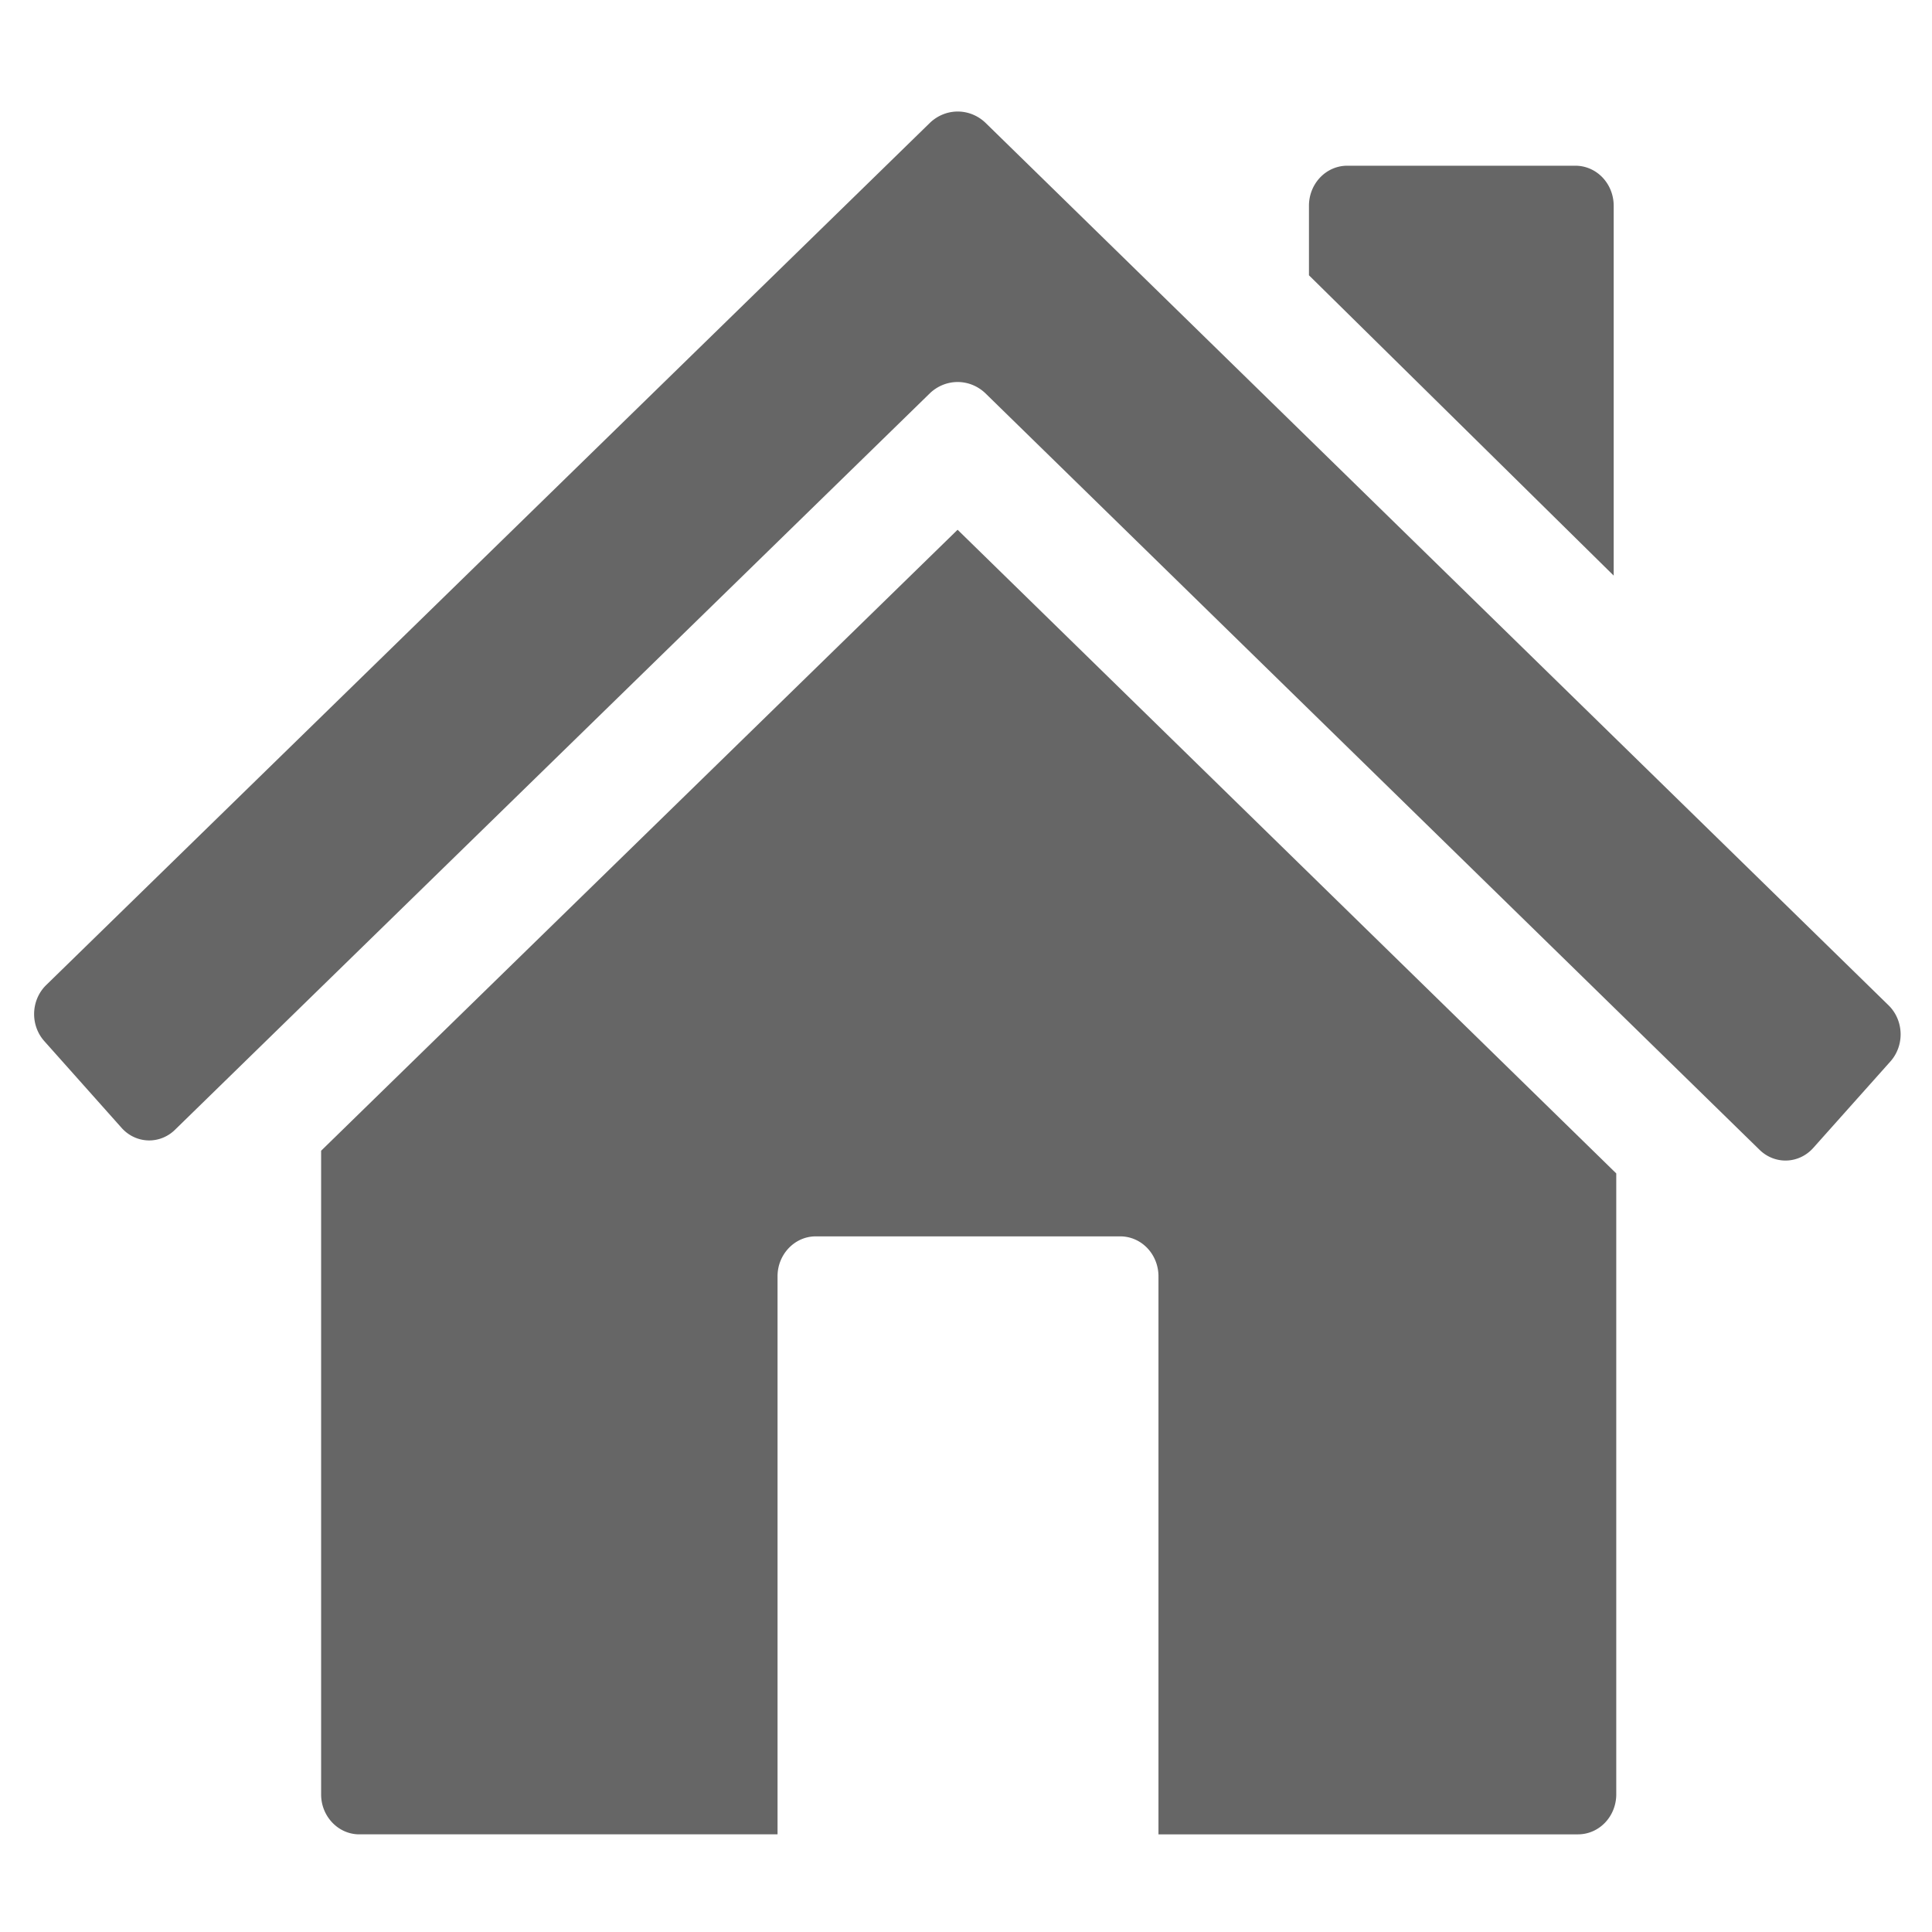 <svg xmlns="http://www.w3.org/2000/svg" xml:space="preserve" width="128" height="128"><defs><linearGradient id="a"><stop offset="0" style="stop-color:#000;stop-opacity:1"/><stop offset="1" style="stop-color:#000;stop-opacity:0"/></linearGradient><linearGradient id="b"><stop offset="0" style="stop-color:#e78181;stop-opacity:1"/><stop offset=".253" style="stop-color:#e15f5f;stop-opacity:1"/><stop offset=".683" style="stop-color:#c22f2f;stop-opacity:1"/><stop offset="1" style="stop-color:#a40000;stop-opacity:1"/></linearGradient><linearGradient id="c"><stop offset="0" style="stop-color:#a40000;stop-opacity:1"/><stop offset="1" style="stop-color:#c22f2f;stop-opacity:1"/></linearGradient><linearGradient id="d"><stop offset="0" style="stop-color:#fff;stop-opacity:1"/><stop offset="1" style="stop-color:#fff;stop-opacity:0"/></linearGradient><linearGradient id="e"><stop offset="0" style="stop-color:white;stop-opacity:1"/><stop offset="1" style="stop-color:white;stop-opacity:0"/></linearGradient><linearGradient id="g" x1="206.865" x2="205.773" y1="114.546" y2="135.382" gradientUnits="userSpaceOnUse"><stop offset="0" style="stop-color:#65bd7b"/><stop offset=".007" style="stop-color:#61bb75"/><stop offset=".057" style="stop-color:#46b050"/><stop offset=".102" style="stop-color:#33a835"/><stop offset=".143" style="stop-color:#27a325"/><stop offset=".174" style="stop-color:#23a11f"/><stop offset=".298" style="stop-color:#1d881d"/><stop offset=".498" style="stop-color:#15651b"/><stop offset=".687" style="stop-color:#0f4c19"/><stop offset=".86" style="stop-color:#0b3d18"/><stop offset="1" style="stop-color:#0a3818"/></linearGradient><linearGradient id="j"><stop offset="0" stop-color="#d3d7cf"/><stop offset="1" stop-color="#888a85"/></linearGradient><linearGradient id="k"><stop offset="0" stop-color="#888a85"/><stop offset="1" stop-color="#d3d7cf"/></linearGradient><linearGradient id="l"><stop offset="0" stop-color="#fff"/><stop offset="1" stop-color="#fff" stop-opacity="0"/></linearGradient><linearGradient id="i"><stop offset="0"/><stop offset="1" stop-opacity="0"/></linearGradient><linearGradient id="m"><stop offset="0" style="stop-color:#fff;stop-opacity:1"/><stop offset="1" style="stop-color:#fff;stop-opacity:0"/></linearGradient><linearGradient id="n"><stop offset="0" style="stop-color:#772b00;stop-opacity:1"/><stop offset=".5" style="stop-color:#da441b;stop-opacity:1"/><stop offset=".75" style="stop-color:#d2400f;stop-opacity:1"/><stop offset=".938" style="stop-color:#d44316;stop-opacity:.615"/><stop offset="1" style="stop-color:#c33900;stop-opacity:.219"/></linearGradient><linearGradient id="p"><stop offset="0" style="stop-color:#fefdc0;stop-opacity:1"/><stop offset="1" style="stop-color:#fefec0;stop-opacity:0"/></linearGradient><linearGradient id="o"><stop offset="0" style="stop-color:#8d6622;stop-opacity:1"/><stop offset=".5" style="stop-color:#463311;stop-opacity:.498"/><stop offset="1" style="stop-color:#000;stop-opacity:0"/></linearGradient><linearGradient id="s"><stop offset="0" style="stop-color:#999;stop-opacity:1"/><stop offset="1" style="stop-color:#999;stop-opacity:0"/></linearGradient><linearGradient id="r"><stop offset="0" style="stop-color:#081074;stop-opacity:1"/><stop offset=".5" style="stop-color:#5873c2;stop-opacity:1"/><stop offset=".75" style="stop-color:#0f99d2;stop-opacity:1"/><stop offset=".938" style="stop-color:#1660d4;stop-opacity:.616"/><stop offset="1" style="stop-color:#414cf6;stop-opacity:.216"/></linearGradient><linearGradient id="q"><stop offset="0" style="stop-color:#fff;stop-opacity:1"/><stop offset="1" style="stop-color:#fff;stop-opacity:0"/></linearGradient><linearGradient id="t"><stop offset="0" style="stop-color:#999;stop-opacity:1"/><stop offset="1" style="stop-color:#999;stop-opacity:0"/></linearGradient><linearGradient id="u"><stop offset="0" style="stop-color:#772b00;stop-opacity:1"/><stop offset=".5" style="stop-color:#da441b;stop-opacity:1"/><stop offset=".75" style="stop-color:#d2400f;stop-opacity:1"/><stop offset=".938" style="stop-color:#d44316;stop-opacity:.615"/><stop offset="1" style="stop-color:#c33900;stop-opacity:.219"/></linearGradient><linearGradient id="v"><stop offset="0" style="stop-color:#fff;stop-opacity:1"/><stop offset="1" style="stop-color:#fff;stop-opacity:0"/></linearGradient><linearGradient id="w"><stop offset="0" style="stop-color:#24295b;stop-opacity:1"/><stop offset=".434" style="stop-color:#373f8b;stop-opacity:1"/><stop offset=".743" style="stop-color:#4d57b9;stop-opacity:1"/><stop offset=".885" style="stop-color:#4cacd5;stop-opacity:1"/><stop offset="1" style="stop-color:#00fff5;stop-opacity:1"/></linearGradient><linearGradient id="x"><stop offset="0" style="stop-color:#24425b;stop-opacity:1"/><stop offset="1" style="stop-color:#124295;stop-opacity:.749"/></linearGradient><linearGradient id="y"><stop offset="0" style="stop-color:#fff;stop-opacity:1"/><stop offset="1" style="stop-color:#24295b;stop-opacity:0"/></linearGradient><linearGradient id="B"><stop offset="0" style="stop-color:#999;stop-opacity:1"/><stop offset="1" style="stop-color:#999;stop-opacity:0"/></linearGradient><linearGradient id="A"><stop offset="0" style="stop-color:#081074;stop-opacity:1"/><stop offset=".5" style="stop-color:#5873c2;stop-opacity:1"/><stop offset=".75" style="stop-color:#0f99d2;stop-opacity:1"/><stop offset=".938" style="stop-color:#1660d4;stop-opacity:.616"/><stop offset="1" style="stop-color:#414cf6;stop-opacity:.216"/></linearGradient><linearGradient id="z"><stop offset="0" style="stop-color:#fff;stop-opacity:1"/><stop offset="1" style="stop-color:#fff;stop-opacity:0"/></linearGradient><linearGradient id="C"><stop offset="0" style="stop-color:#fff;stop-opacity:1"/><stop offset="1" style="stop-color:#fff;stop-opacity:0"/></linearGradient><linearGradient id="D"><stop offset="0" style="stop-color:#772b00;stop-opacity:1"/><stop offset=".5" style="stop-color:#da441b;stop-opacity:1"/><stop offset=".75" style="stop-color:#d2400f;stop-opacity:1"/><stop offset=".938" style="stop-color:#d44316;stop-opacity:.615"/><stop offset="1" style="stop-color:#c33900;stop-opacity:.219"/></linearGradient><linearGradient id="F"><stop offset="0" style="stop-color:#fefdc0;stop-opacity:1"/><stop offset="1" style="stop-color:#fefec0;stop-opacity:0"/></linearGradient><linearGradient id="E"><stop offset="0" style="stop-color:#8d6622;stop-opacity:1"/><stop offset=".5" style="stop-color:#463311;stop-opacity:.498"/><stop offset="1" style="stop-color:#000;stop-opacity:0"/></linearGradient><linearGradient id="H"><stop offset="0" style="stop-color:#fefdc0;stop-opacity:1"/><stop offset="1" style="stop-color:#fefec0;stop-opacity:0"/></linearGradient><linearGradient id="G"><stop offset="0" style="stop-color:#8d6622;stop-opacity:1"/><stop offset=".5" style="stop-color:#463311;stop-opacity:.498"/><stop offset="1" style="stop-color:#000;stop-opacity:0"/></linearGradient><linearGradient id="K"><stop offset="0" style="stop-color:#999;stop-opacity:1"/><stop offset="1" style="stop-color:#999;stop-opacity:0"/></linearGradient><linearGradient id="J"><stop offset="0" style="stop-color:#081074;stop-opacity:1"/><stop offset=".5" style="stop-color:#5873c2;stop-opacity:1"/><stop offset=".75" style="stop-color:#0f99d2;stop-opacity:1"/><stop offset=".938" style="stop-color:#1660d4;stop-opacity:.616"/><stop offset="1" style="stop-color:#414cf6;stop-opacity:.216"/></linearGradient><linearGradient id="I"><stop offset="0" style="stop-color:#fff;stop-opacity:1"/><stop offset="1" style="stop-color:#fff;stop-opacity:0"/></linearGradient><linearGradient id="L"><stop offset="0" style="stop-color:#fff;stop-opacity:1"/><stop offset="1" style="stop-color:#fff;stop-opacity:0"/></linearGradient><linearGradient id="M"><stop offset="0" style="stop-color:#772b00;stop-opacity:1"/><stop offset=".5" style="stop-color:#da441b;stop-opacity:1"/><stop offset=".75" style="stop-color:#d2400f;stop-opacity:1"/><stop offset=".938" style="stop-color:#d44316;stop-opacity:.615"/><stop offset="1" style="stop-color:#c33900;stop-opacity:.219"/></linearGradient><linearGradient id="O"><stop offset="0" style="stop-color:#fefdc0;stop-opacity:1"/><stop offset="1" style="stop-color:#fefec0;stop-opacity:0"/></linearGradient><linearGradient id="N"><stop offset="0" style="stop-color:#8d6622;stop-opacity:1"/><stop offset=".5" style="stop-color:#463311;stop-opacity:.498"/><stop offset="1" style="stop-color:#000;stop-opacity:0"/></linearGradient><linearGradient id="P"><stop offset="0" style="stop-color:#772b00;stop-opacity:1"/><stop offset=".5" style="stop-color:#da441b;stop-opacity:1"/><stop offset=".75" style="stop-color:#d2400f;stop-opacity:1"/><stop offset=".938" style="stop-color:#d44316;stop-opacity:.615"/><stop offset="1" style="stop-color:#c33900;stop-opacity:.219"/></linearGradient><linearGradient id="Q"><stop offset="0" style="stop-color:#fff;stop-opacity:1"/><stop offset="1" style="stop-color:#fff;stop-opacity:0"/></linearGradient><linearGradient id="S"><stop offset="0" style="stop-color:#fefdc0;stop-opacity:1"/><stop offset="1" style="stop-color:#fefec0;stop-opacity:0"/></linearGradient><linearGradient id="R"><stop offset="0" style="stop-color:#8d6622;stop-opacity:1"/><stop offset=".5" style="stop-color:#463311;stop-opacity:.498"/><stop offset="1" style="stop-color:#000;stop-opacity:0"/></linearGradient><linearGradient id="V"><stop offset="0" style="stop-color:#999;stop-opacity:1"/><stop offset="1" style="stop-color:#999;stop-opacity:0"/></linearGradient><linearGradient id="U"><stop offset="0" style="stop-color:#081074;stop-opacity:1"/><stop offset=".5" style="stop-color:#5873c2;stop-opacity:1"/><stop offset=".75" style="stop-color:#0f99d2;stop-opacity:1"/><stop offset=".938" style="stop-color:#1660d4;stop-opacity:.616"/><stop offset="1" style="stop-color:#414cf6;stop-opacity:.216"/></linearGradient><linearGradient id="T"><stop offset="0" style="stop-color:#fff;stop-opacity:1"/><stop offset="1" style="stop-color:#fff;stop-opacity:0"/></linearGradient><radialGradient id="h" cx="204.252" cy="118.021" r="13.804" fx="204.252" fy="118.021" gradientUnits="userSpaceOnUse"><stop offset="0" style="stop-color:#dfeaeb"/><stop offset=".303" style="stop-color:#b7e9ff"/><stop offset=".528" style="stop-color:#3c97f6"/><stop offset=".826" style="stop-color:#032c87"/><stop offset="1" style="stop-color:#0342d3"/></radialGradient><radialGradient id="f" cx="202.402" cy="117.093" r="17.726" fx="202.402" fy="117.093" gradientUnits="userSpaceOnUse"><stop offset="0" style="stop-color:#d3edd5"/><stop offset=".088" style="stop-color:#ceebd0"/><stop offset=".189" style="stop-color:#c1e5c2"/><stop offset=".296" style="stop-color:#abdcab"/><stop offset=".407" style="stop-color:#8cce8b"/><stop offset=".522" style="stop-color:#64bd62"/><stop offset=".638" style="stop-color:#34a830"/><stop offset=".674" style="stop-color:#23a11f"/><stop offset=".687" style="stop-color:#209c1d"/><stop offset=".763" style="stop-color:#128110"/><stop offset=".84" style="stop-color:#086d07"/><stop offset=".918" style="stop-color:#026202"/><stop offset="1" style="stop-color:#005e00"/></radialGradient></defs><path d="M509.778 597.159c-12.427 0-22.5 10.074-22.5 22.5 0 12.428 10.073 22.5 22.5 22.5s22.5-10.072 22.5-22.5c-.001-12.426-10.073-22.5-22.5-22.5zm-.559 36.414a3.069 3.069 0 0 1-3.054-3.055 3.067 3.067 0 0 1 3.054-3.053 3.066 3.066 0 0 1 3.054 3.053 3.068 3.068 0 0 1-3.054 3.055zm2.904-11.791c-.892 1.305-.594 3.129-3.052 3.129-1.602 0-2.385-1.305-2.385-2.496 0-4.432 6.519-5.436 6.519-9.086 0-2.012-1.34-3.203-3.576-3.203-4.767 0-2.905 4.916-6.518 4.916-1.304 0-2.421-.783-2.421-2.271 0-3.65 4.172-6.891 8.714-6.891 4.769 0 9.46 2.197 9.46 7.449.001 4.842-5.55 6.703-6.741 8.453z" style="fill:#333" transform="matrix(7.708 0 0 7.708 -6070.79 -5399.71)"/><g style="fill:#666"><path d="M170.351 504.021a.915.915 0 0 1-1.288.043l-18.671-17.434a.993.993 0 0 0-1.332 0l-18.204 16.97a.91.91 0 0 1-1.287-.045l-1.865-2a.913.913 0 0 1 .045-1.287l21.313-19.869a.993.993 0 0 1 1.334.002l21.777 20.334a.915.915 0 0 1 .043 1.289l-1.865 1.997z" style="fill:#666" transform="matrix(2.748 0 0 2.876 -348.001 -1373.501)"/><g style="fill:#666"><path d="m149.725 489.777-15.345 14.305v14.83c0 .504.414.918.919.918h10.085v-12.857c0-.504.414-.918.919-.918h7.347a.92.92 0 0 1 .918.918v12.857h10.119a.921.921 0 0 0 .918-.918v-14.307l-15.88-14.828zM165.543 482.311a.922.922 0 0 0-.919-.92h-5.51a.922.922 0 0 0-.918.92v1.604l7.347 6.918v-8.522z" style="fill:#666" transform="matrix(2.748 0 0 2.876 -348.001 -1373.501)"/></g></g></svg>